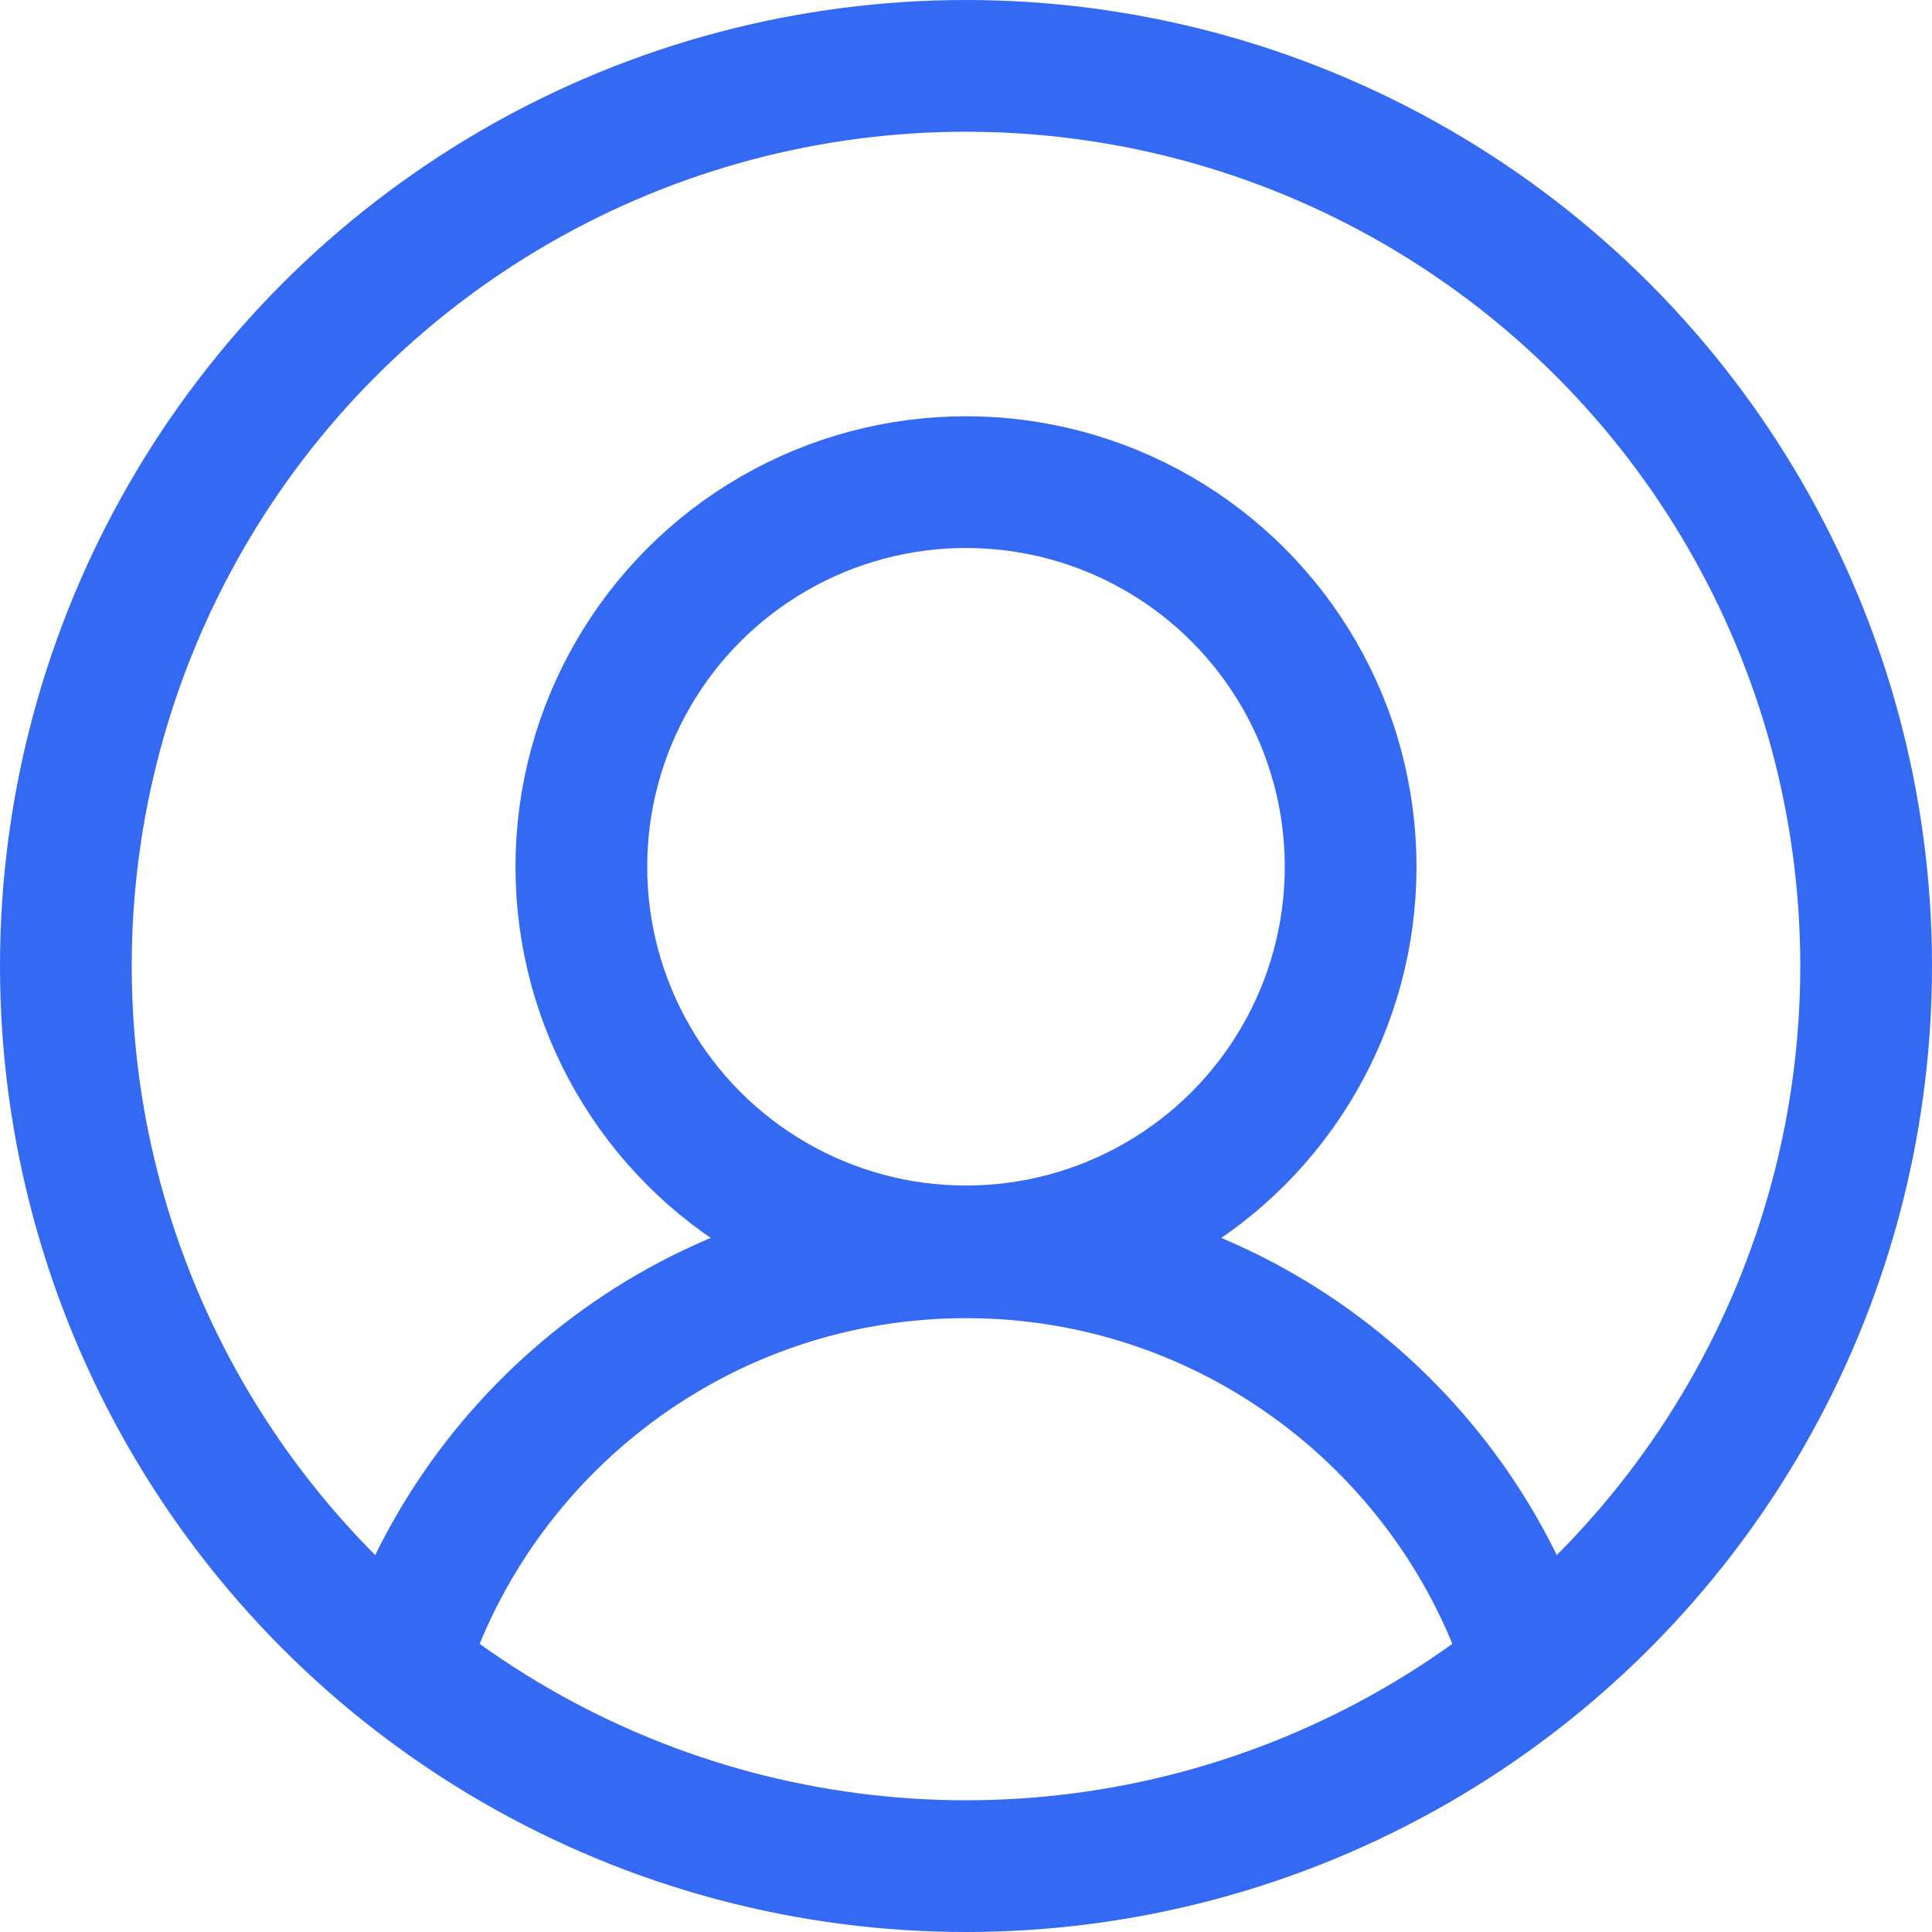 <?xml version="1.0" encoding="UTF-8"?>
<svg id="Layer_1" data-name="Layer 1" xmlns="http://www.w3.org/2000/svg" viewBox="0 0 22 22">
  <defs>
    <style>
      .cls-1 {
        fill: none;
        stroke: #3369f3;
        stroke-width: 1.5px;
      }
    </style>
  </defs>
  <circle class="cls-1" cx="11" cy="11" r="10.25"/>
  <circle class="cls-1" cx="11" cy="9.87" r="4.38"/>
  <path class="cls-1" d="m4.57,18.98c.86-2.74,3.42-4.72,6.43-4.72s5.57,1.98,6.43,4.72"/>
</svg>